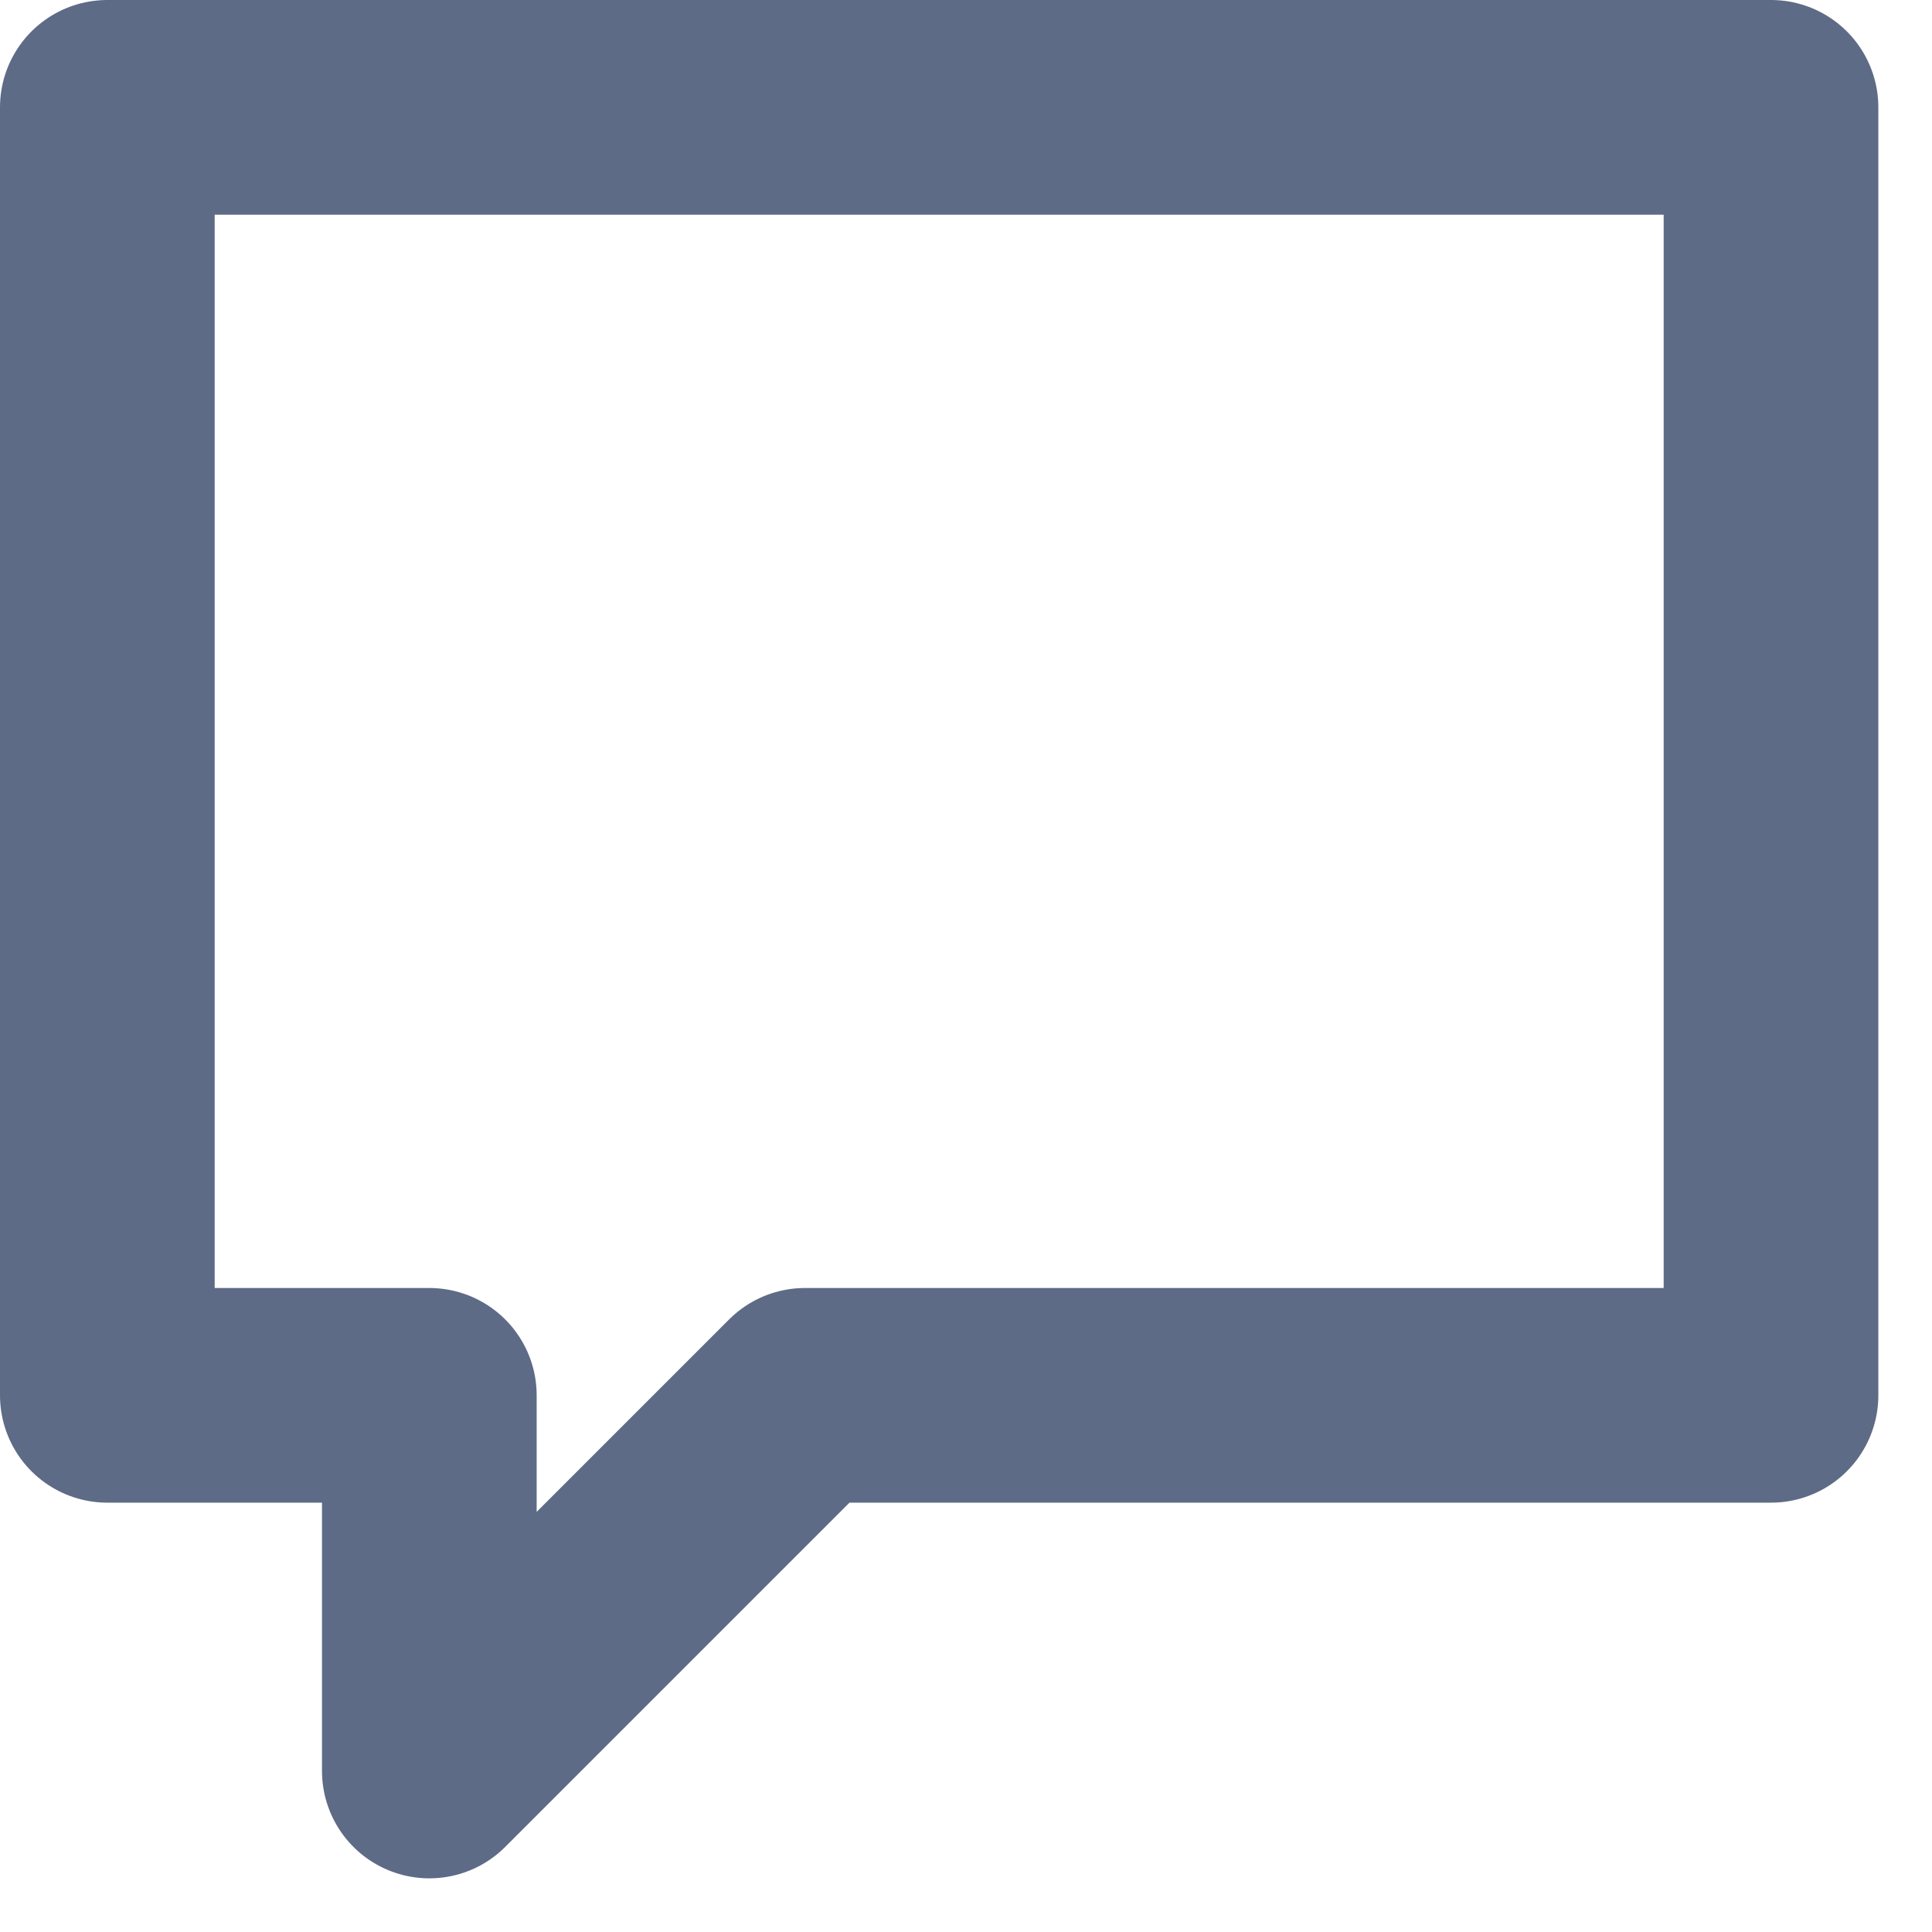 <svg width="18" height="18" viewBox="0 0 18 18" fill="none" xmlns="http://www.w3.org/2000/svg">
    <path d="M1 1V13H4V16.5L7.5 13H16.5V1H1Z" stroke="#5E6B86" stroke-width="2" stroke-linecap="round" stroke-linejoin="round"/>
</svg>

